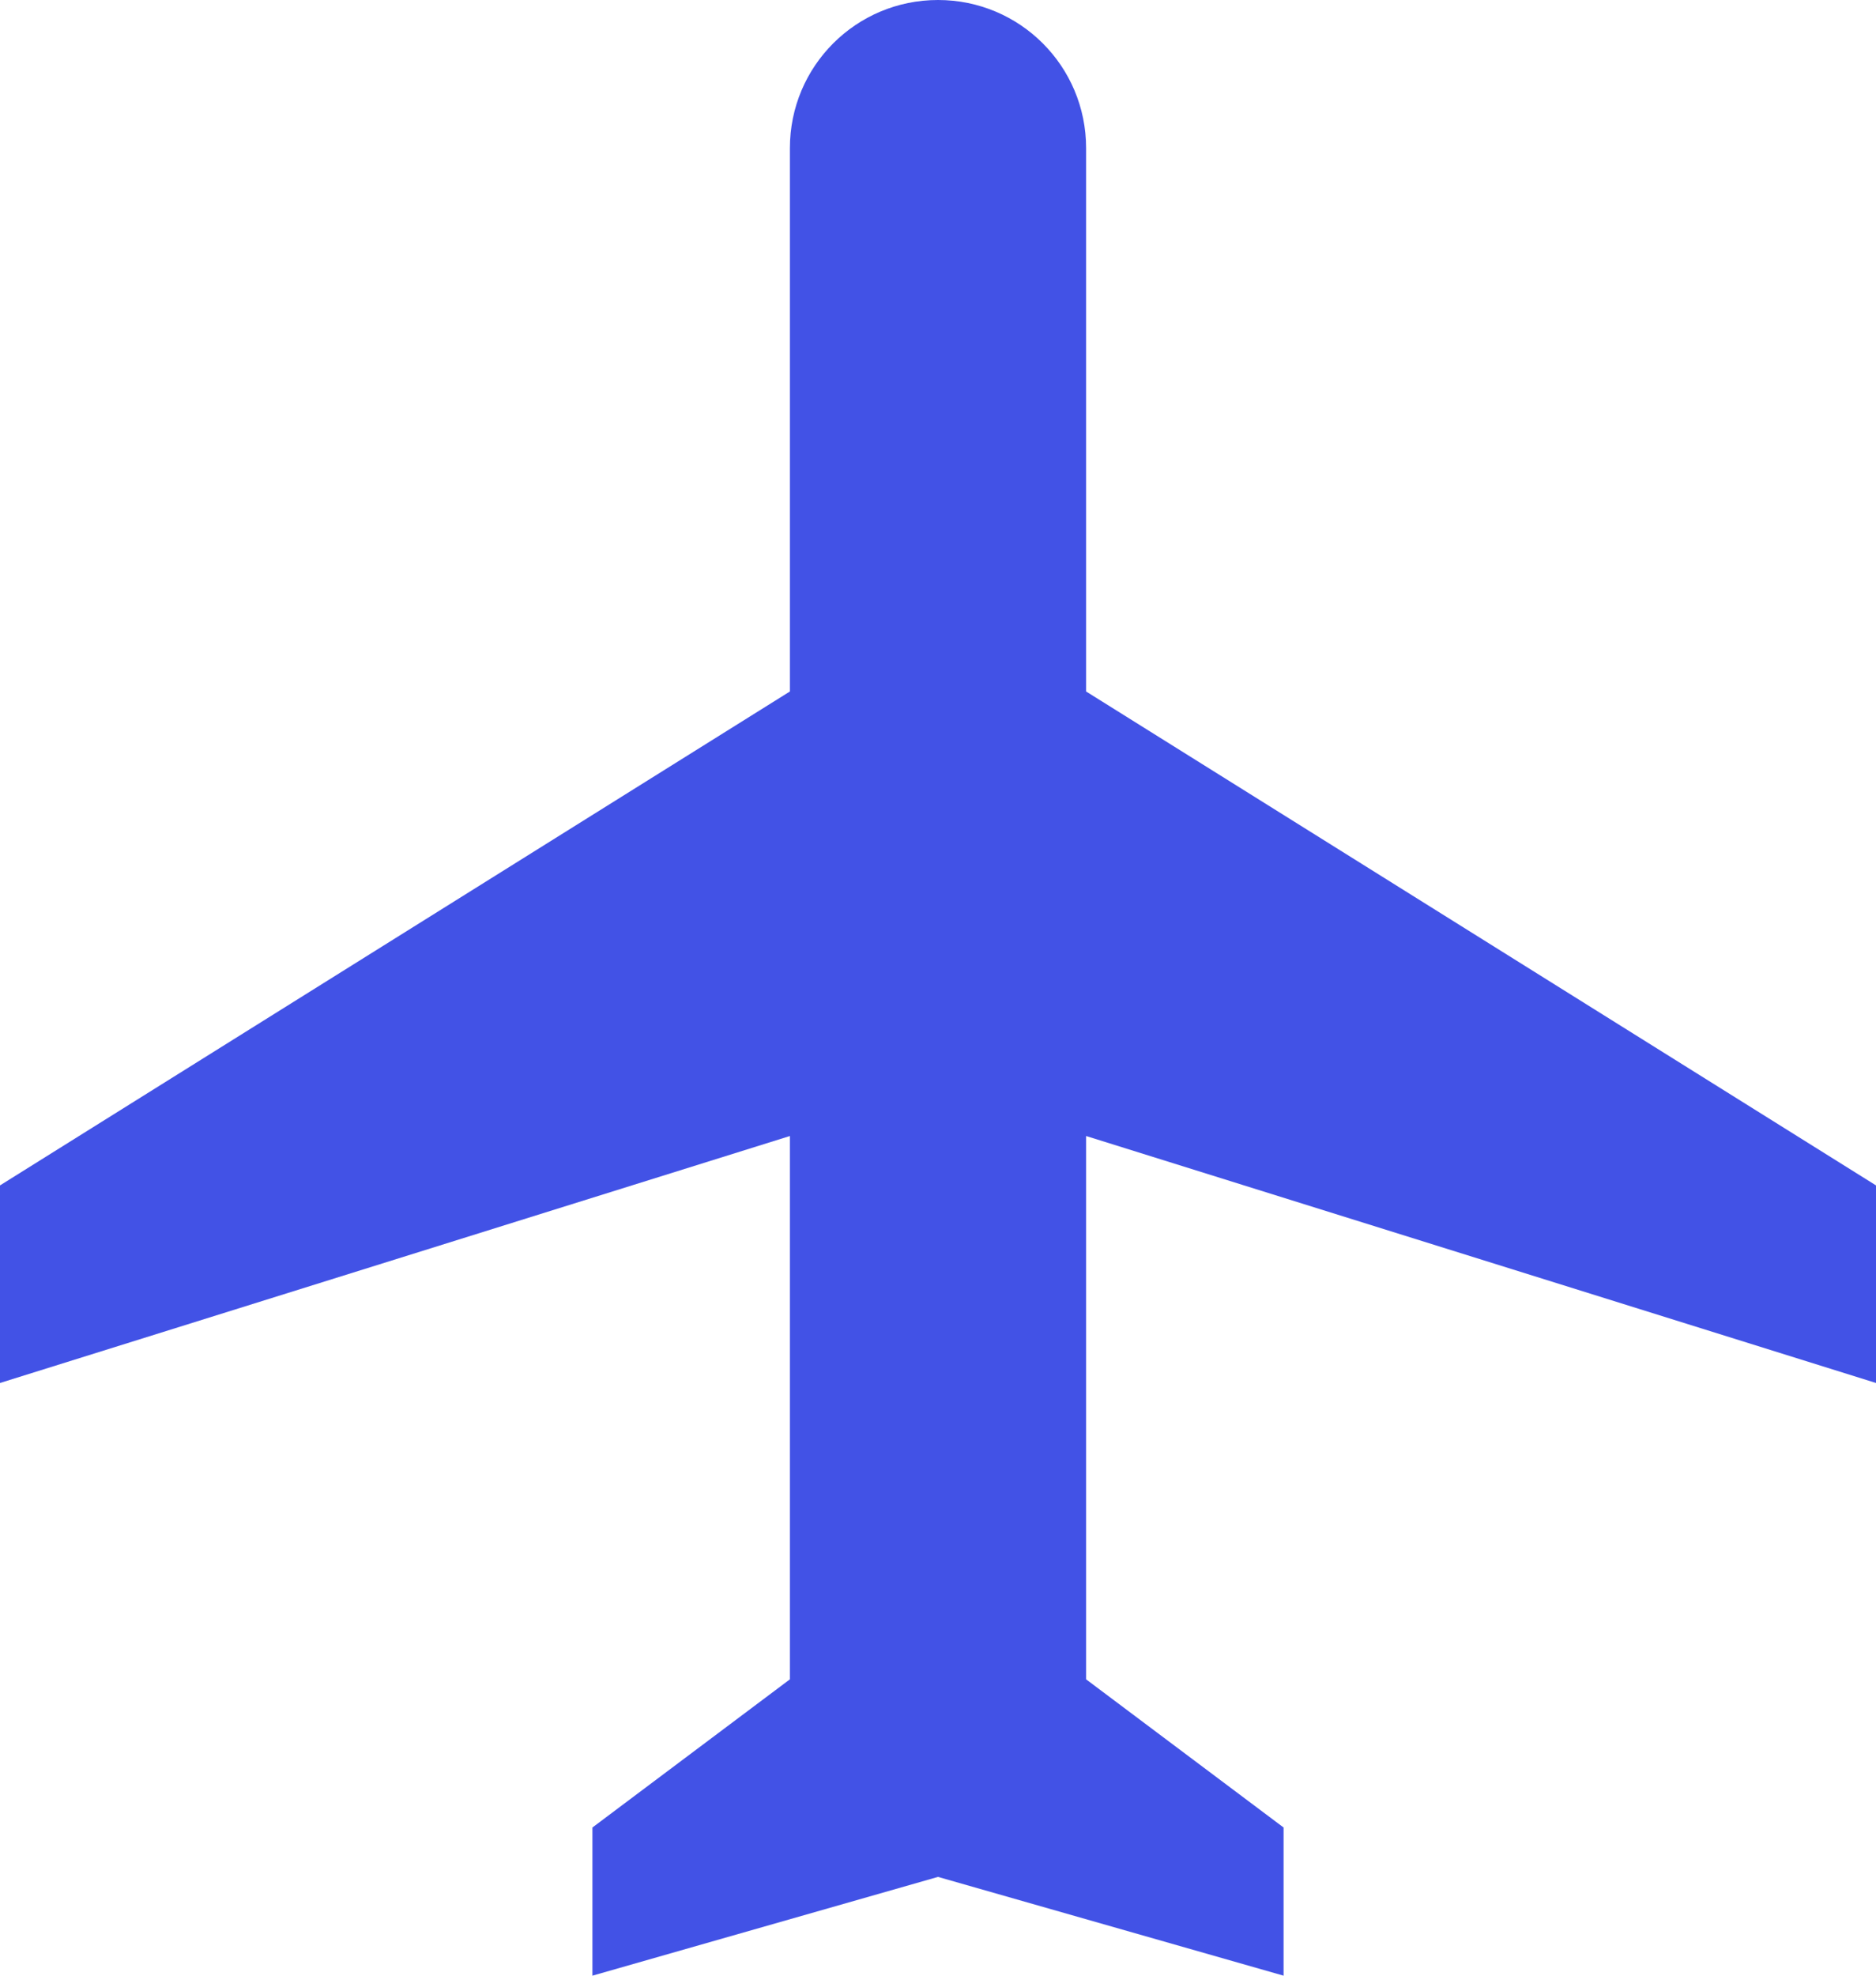 <svg width="38" height="40" viewBox="0 0 38 40" fill="none" xmlns="http://www.w3.org/2000/svg">
<path d="M38 28V24L22 14V3C22 1.34 20.66 0 19 0C17.34 0 16 1.34 16 3V14L0 24V28L16 23V34L12 37V40L19 38L26 40V37L22 34V23L38 28Z" fill="#4252E6"/>
</svg>
